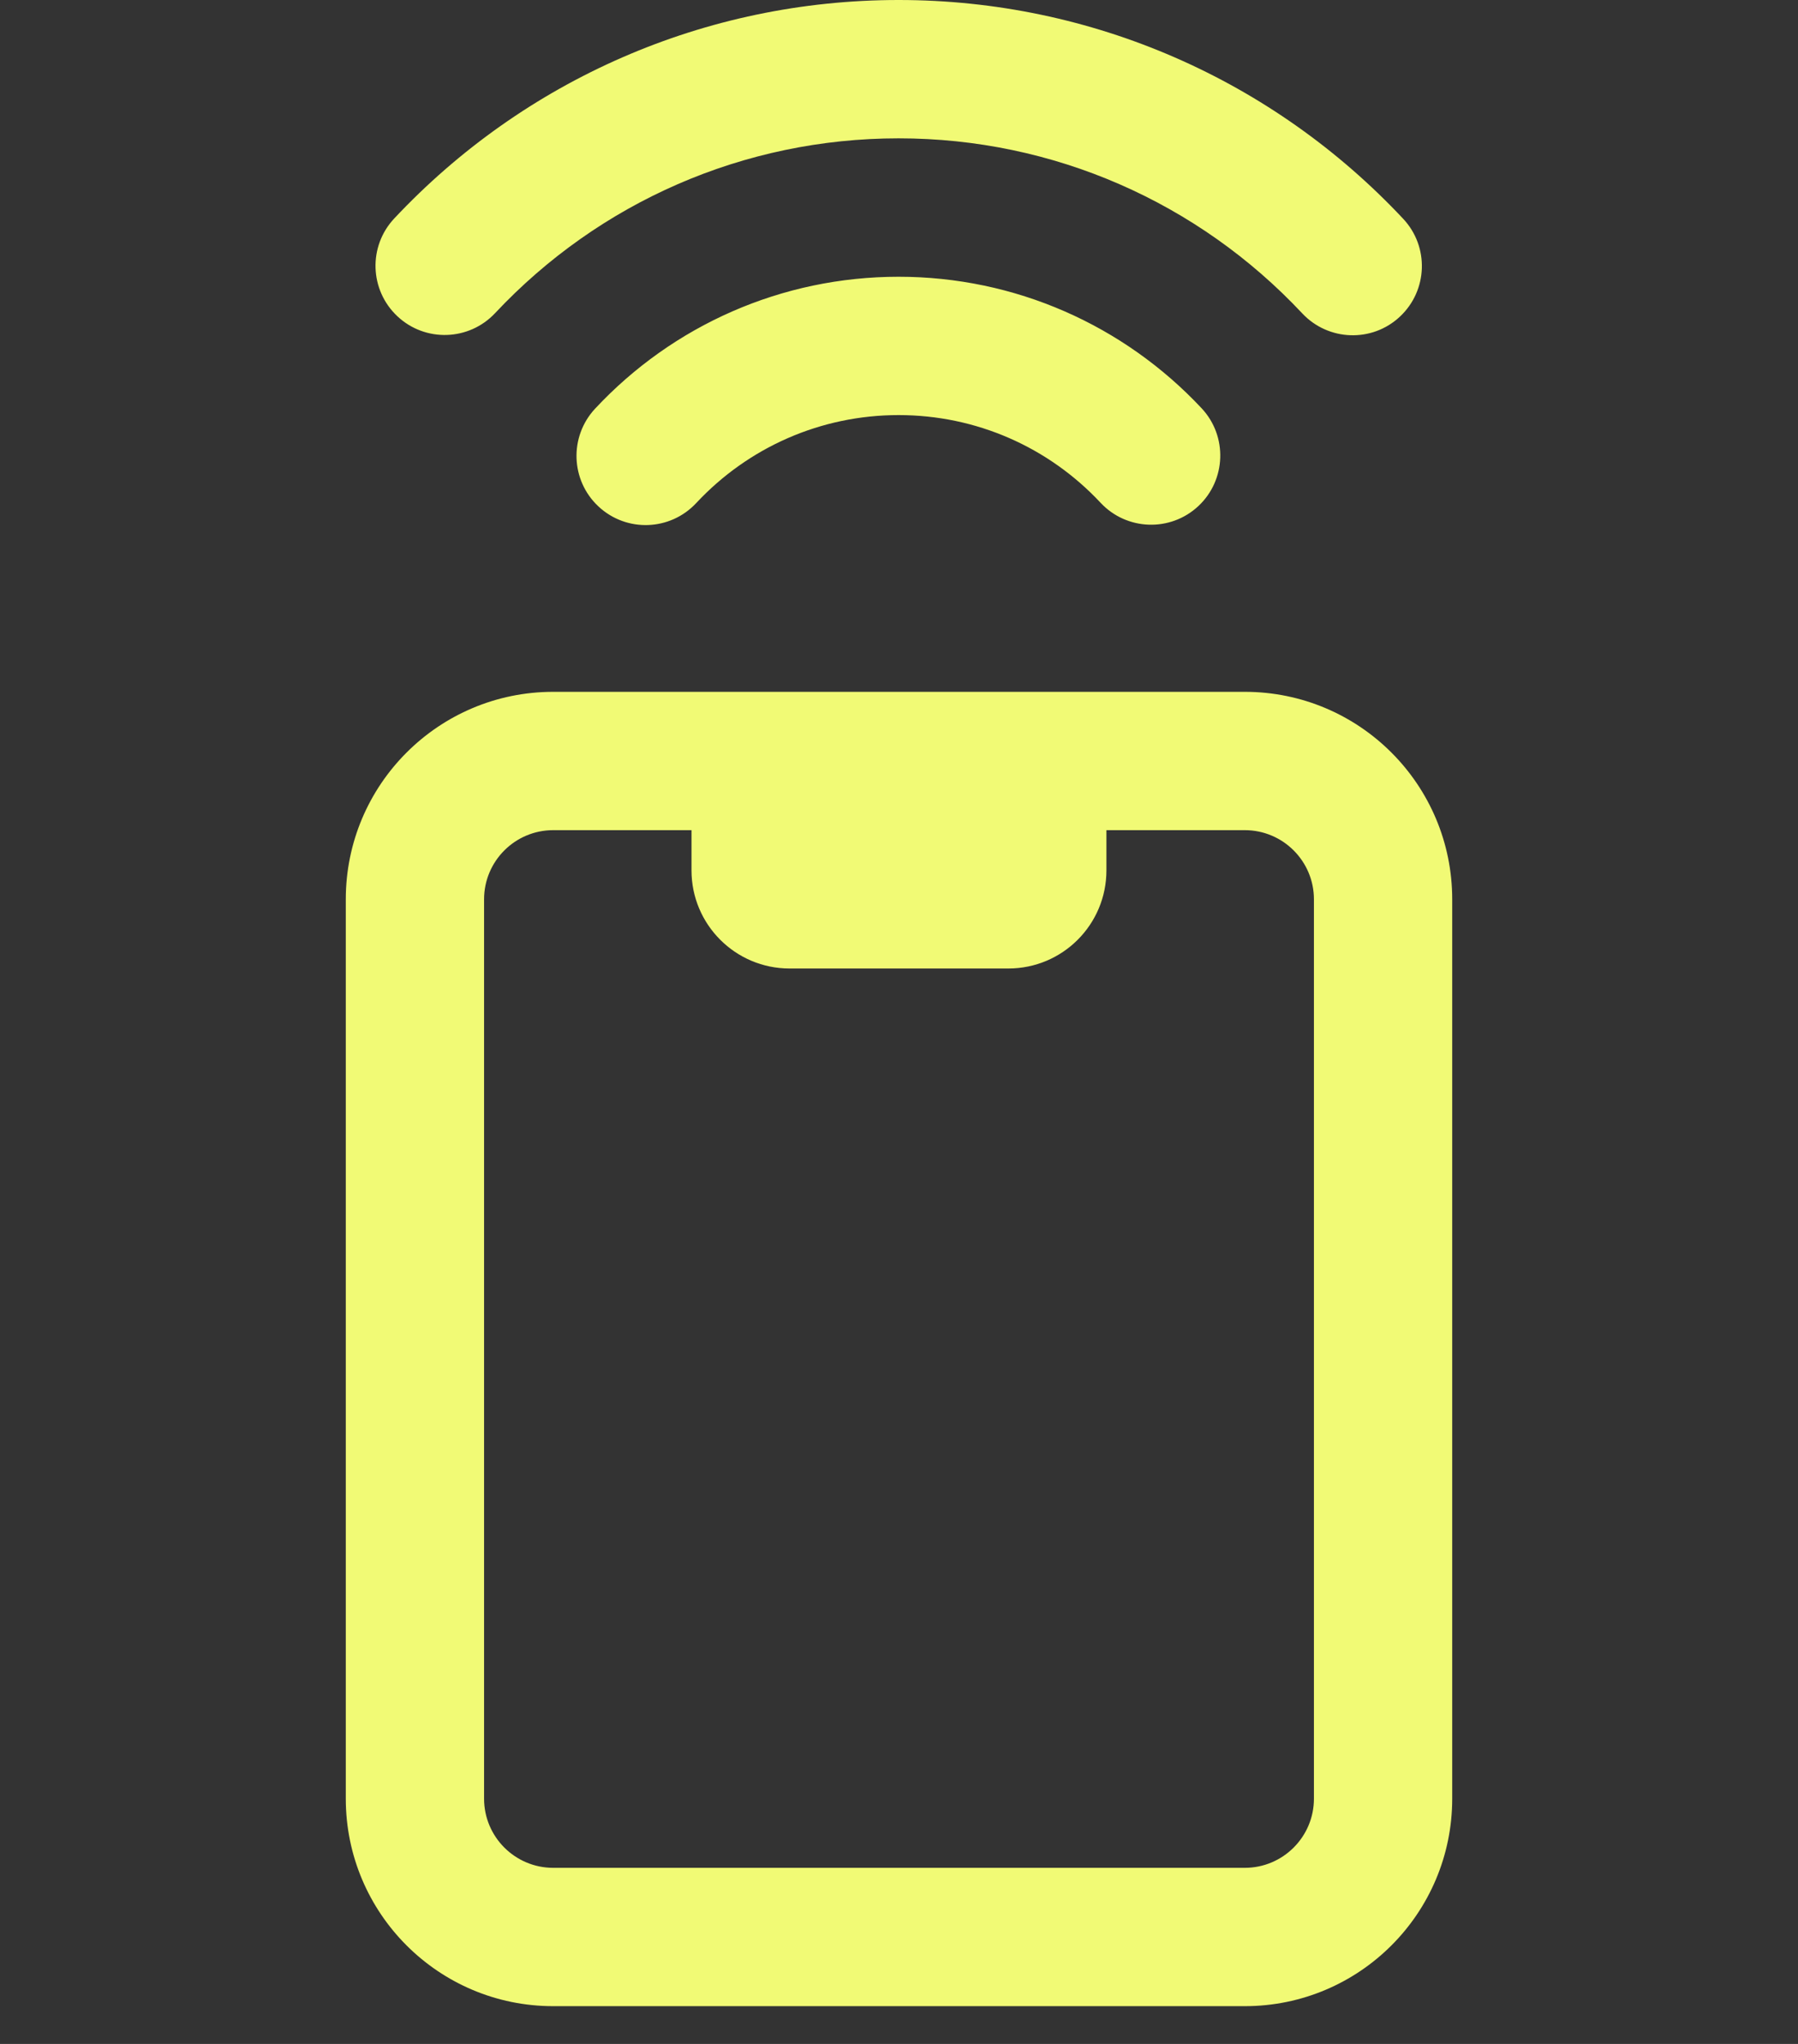 <svg width="22" height="25" viewBox="0 0 22 25" fill="none" xmlns="http://www.w3.org/2000/svg">
<rect x="0" y="0" width="22" height="25" fill="#333333" stroke="none"/>
<g clip-path="url(#clip0_2182_39053)">
<path fill-rule="evenodd" clip-rule="evenodd" d="M17.169 2.676C15.58 0.981 13.365 0 10.995 0C8.626 0 6.413 0.979 4.824 2.672C4.504 3.013 4.521 3.548 4.862 3.868C5.202 4.188 5.738 4.171 6.058 3.83C7.33 2.475 9.099 1.692 10.995 1.692C12.892 1.692 14.662 2.476 15.934 3.833C16.254 4.174 16.79 4.192 17.13 3.872C17.471 3.552 17.489 3.017 17.169 2.676ZM15.231 8.462C16.633 8.462 17.769 9.598 17.769 11V22C17.769 23.402 16.633 24.538 15.231 24.538H6.769C5.367 24.538 4.231 23.402 4.231 22V11C4.231 9.598 5.367 8.462 6.769 8.462H9.661H12.338H15.231ZM8.461 10.154V10.646C8.461 11.309 8.999 11.846 9.661 11.846H12.338C13.001 11.846 13.538 11.309 13.538 10.646V10.154H15.231C15.698 10.154 16.077 10.533 16.077 11V22C16.077 22.467 15.698 22.846 15.231 22.846H6.769C6.302 22.846 5.923 22.467 5.923 22V11C5.923 10.533 6.302 10.154 6.769 10.154H8.461ZM10.995 3.385C12.418 3.385 13.749 3.975 14.703 4.994C15.022 5.335 15.004 5.871 14.663 6.19C14.322 6.509 13.786 6.491 13.467 6.15C12.83 5.469 11.945 5.077 10.995 5.077C10.043 5.077 9.156 5.471 8.519 6.153C8.2 6.495 7.665 6.514 7.323 6.195C6.981 5.876 6.963 5.341 7.281 4.999C8.235 3.977 9.568 3.385 10.995 3.385Z" fill="#F1FA75"/>
</g>
<defs>
<clipPath id="clip0_2182_39053">
<rect width="22" height="25" fill="white"/>
</clipPath>
</defs>
</svg>
